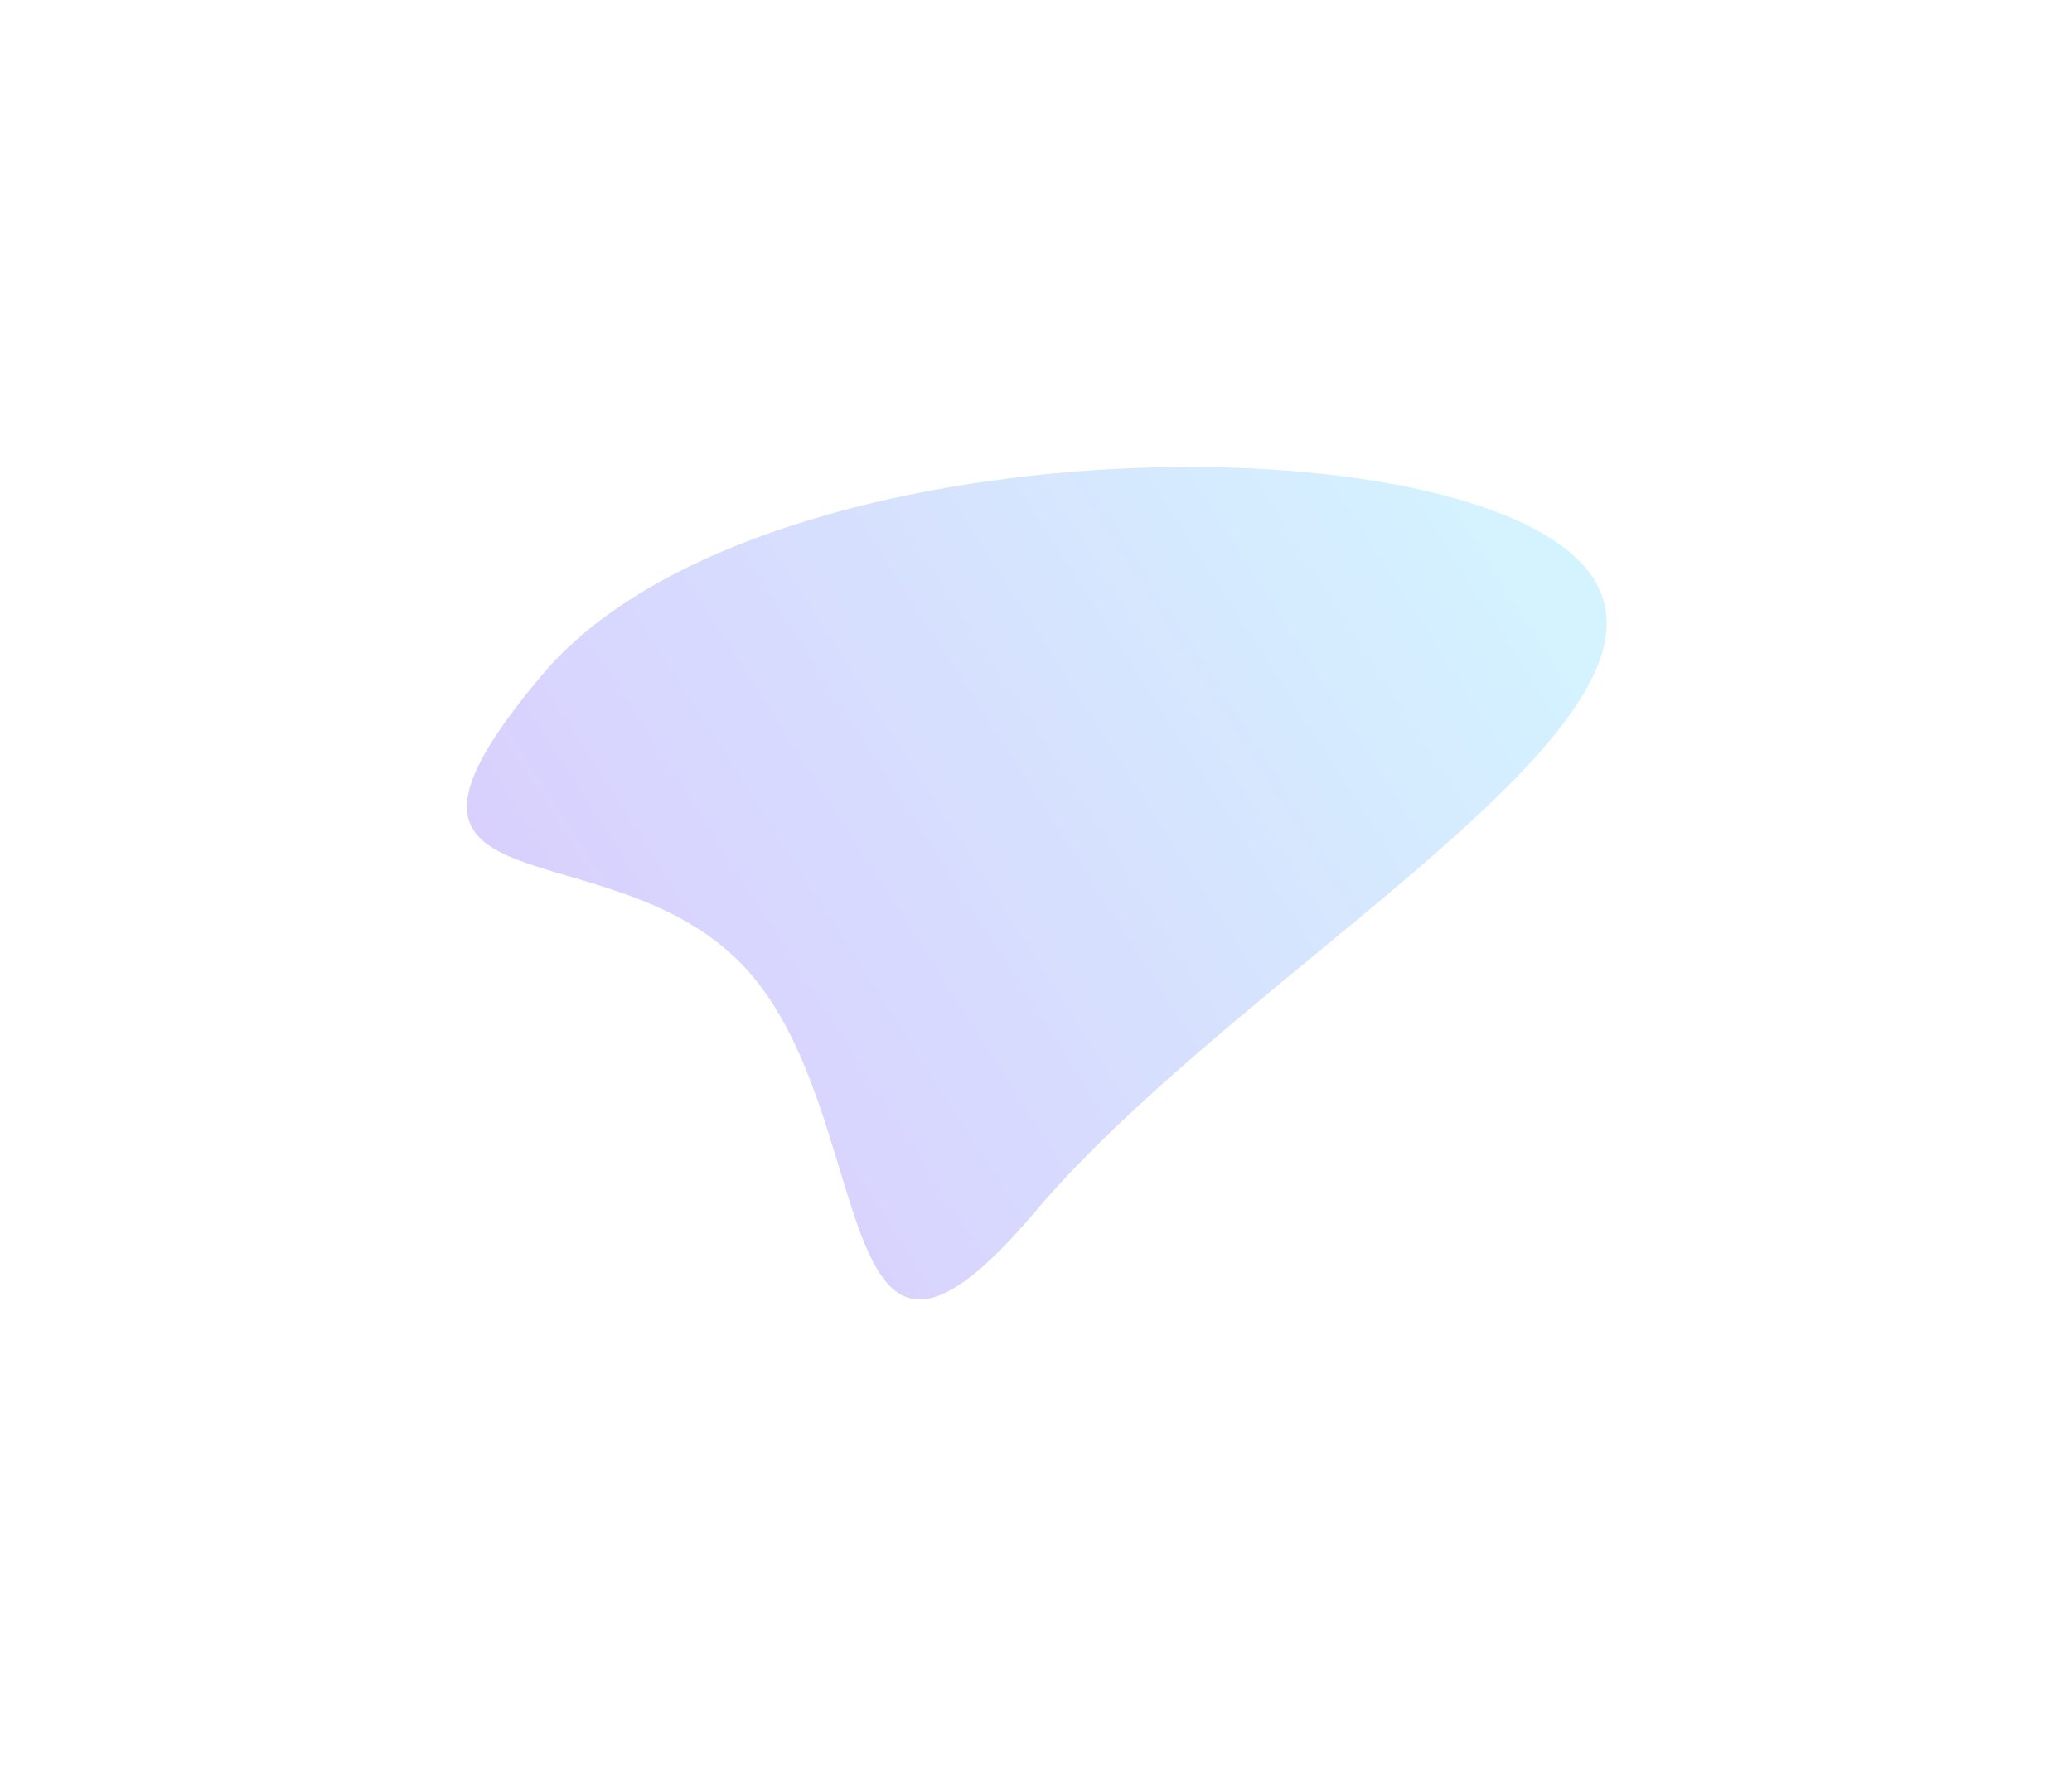<svg width="936" height="798" viewBox="0 0 936 798" fill="none" xmlns="http://www.w3.org/2000/svg">
<g opacity="0.3" filter="url(#filter0_f_2018_113)">
<path d="M336.999 437.629C275.611 370.531 150.403 416.669 245.257 304.494C340.111 192.319 653.506 187.884 714.895 254.981C776.283 322.079 562.419 435.3 467.565 547.475C372.711 659.65 398.388 504.726 336.999 437.629Z" fill="url(#paint0_linear_2018_113)"/>
</g>
<defs>
<filter id="filter0_f_2018_113" x="0.909" y="0.973" width="934.879" height="796.102" filterUnits="userSpaceOnUse" color-interpolation-filters="sRGB">
<feFlood flood-opacity="0" result="BackgroundImageFix"/>
<feBlend mode="normal" in="SourceGraphic" in2="BackgroundImageFix" result="shape"/>
<feGaussianBlur stdDeviation="105" result="effect1_foregroundBlur_2018_113"/>
</filter>
<linearGradient id="paint0_linear_2018_113" x1="742.179" y1="284.802" x2="323.402" y2="553.258" gradientUnits="userSpaceOnUse">
<stop stop-color="#6DDCFF"/>
<stop offset="1" stop-color="#7F60F9"/>
</linearGradient>
</defs>
</svg>
